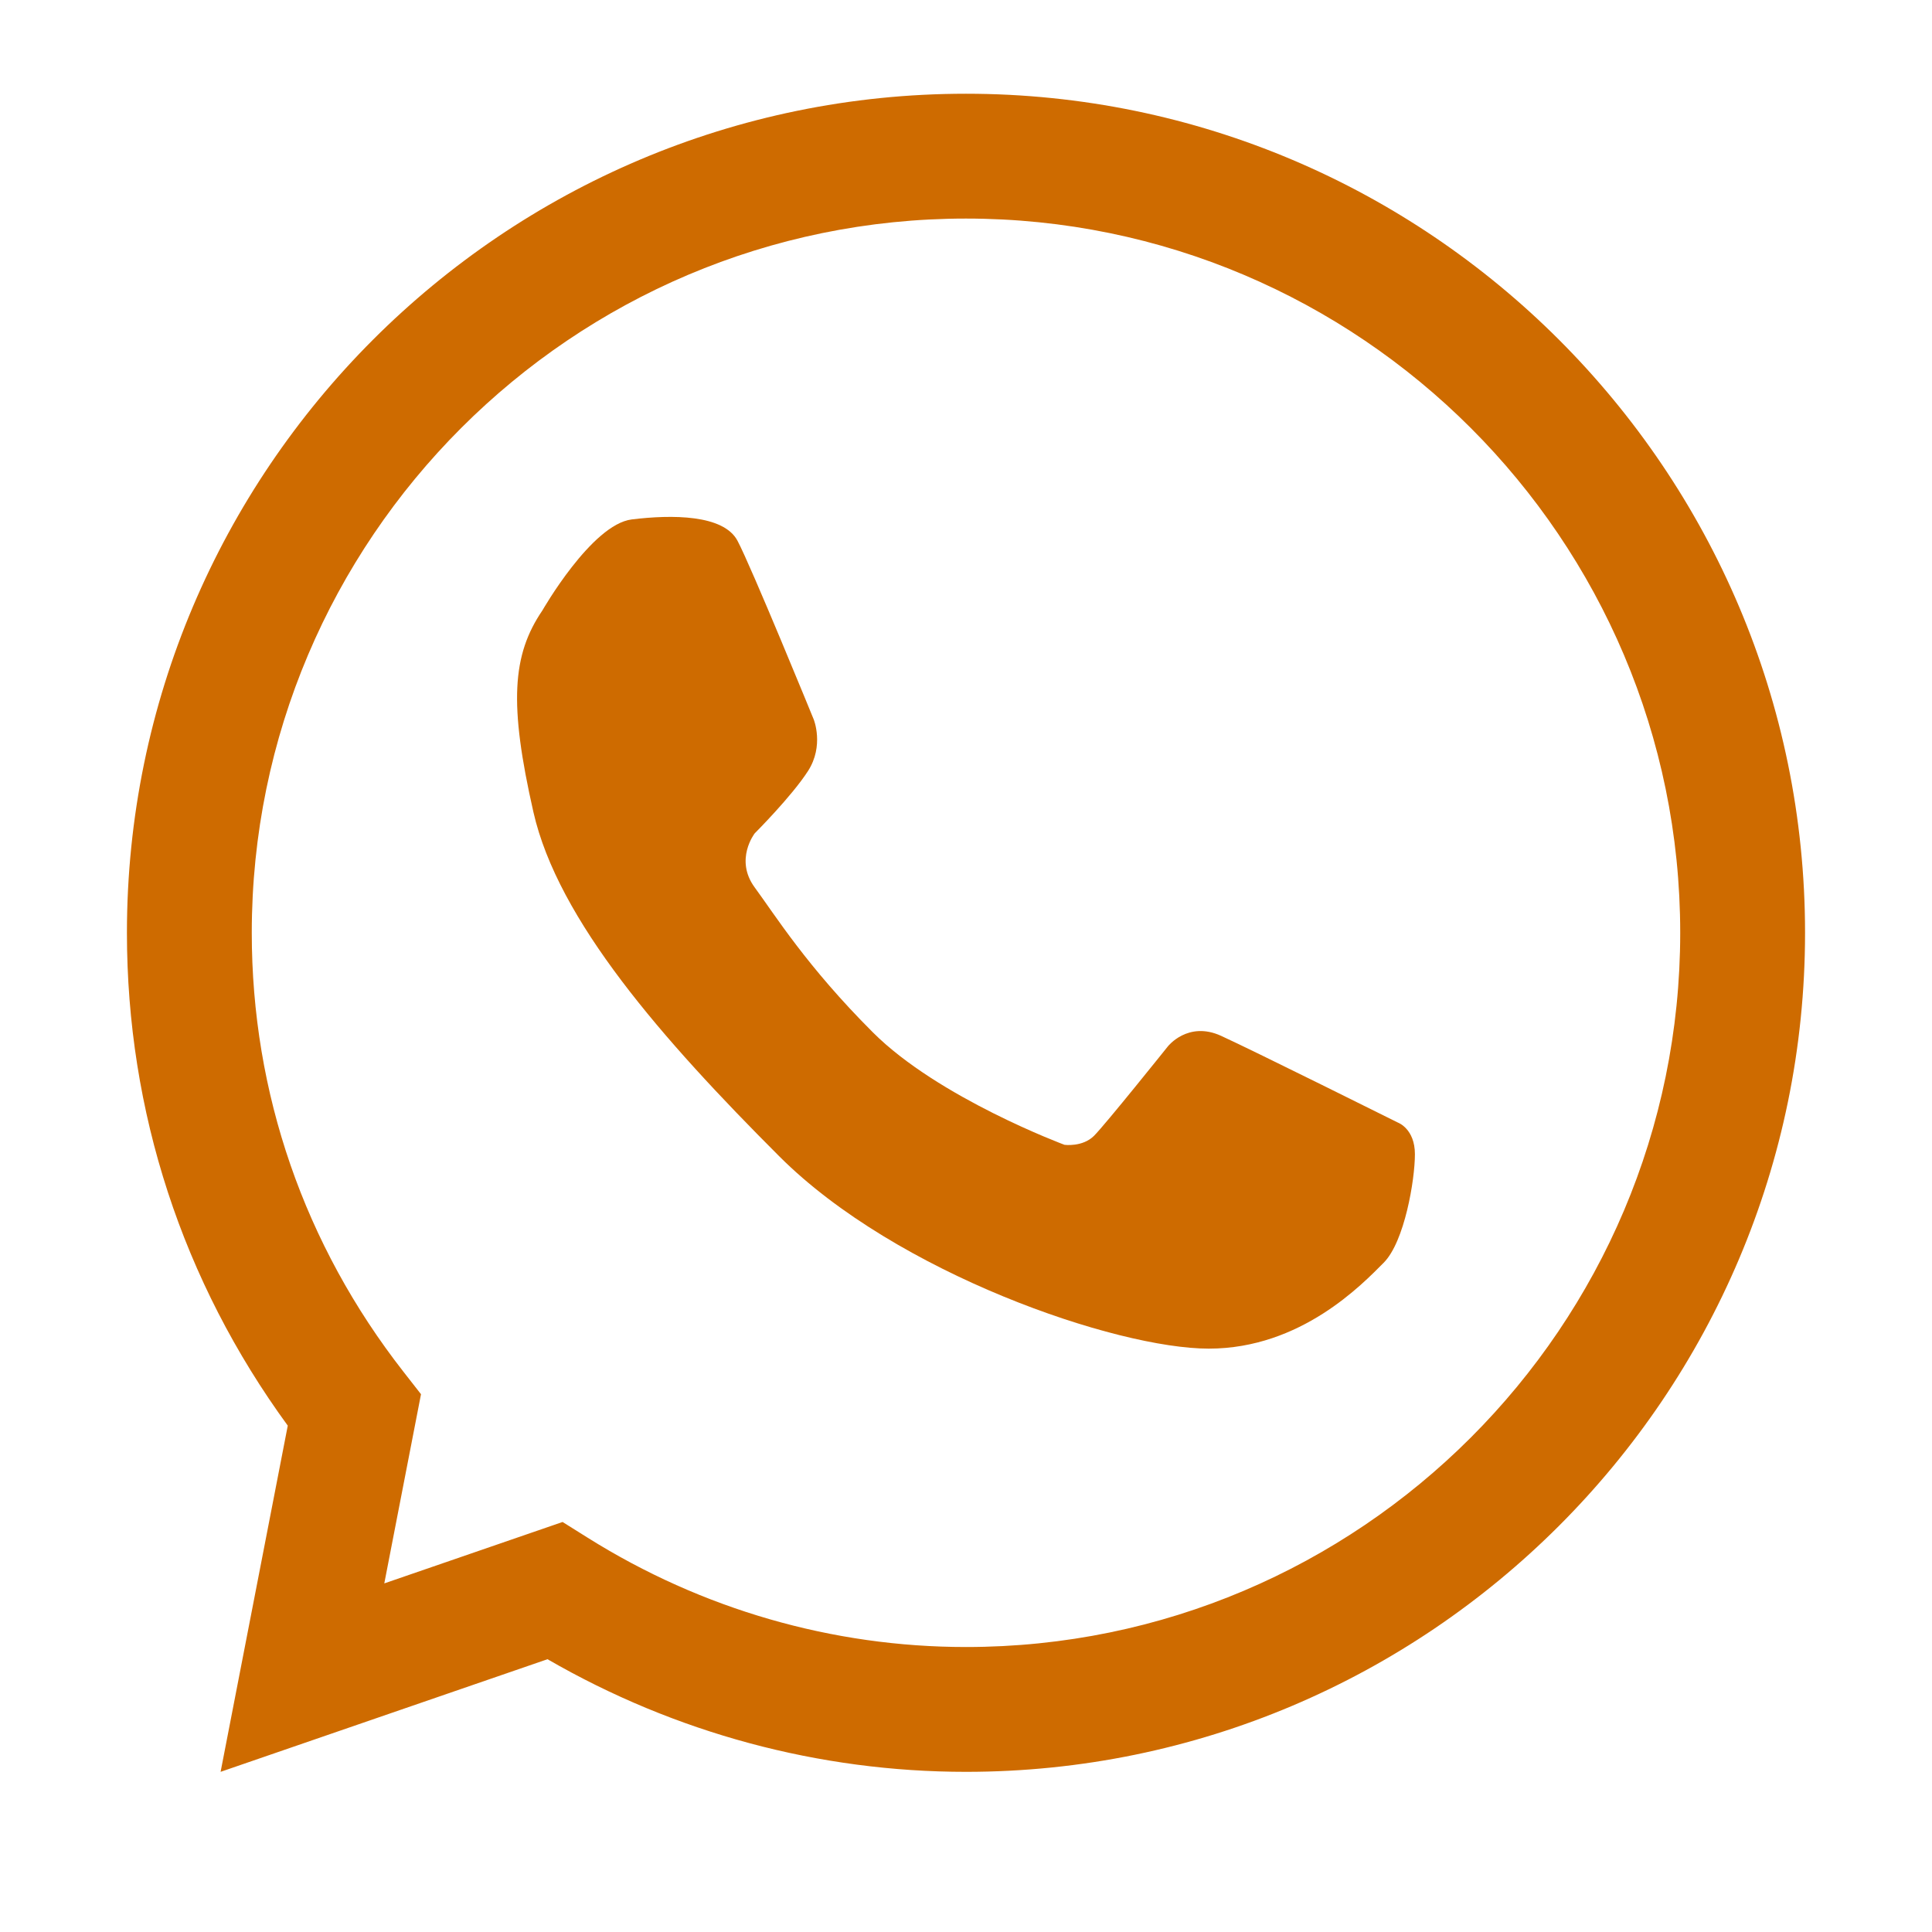 <?xml version="1.0" encoding="utf-8"?>
<!-- Generator: Adobe Illustrator 16.0.0, SVG Export Plug-In . SVG Version: 6.00 Build 0)  -->
<!DOCTYPE svg PUBLIC "-//W3C//DTD SVG 1.1//EN" "http://www.w3.org/Graphics/SVG/1.1/DTD/svg11.dtd">
<svg version="1.1" id="Capa_1" xmlns="http://www.w3.org/2000/svg" xmlns:xlink="http://www.w3.org/1999/xlink" x="0px" y="0px"
	 width="283.46px" height="283.46px" viewBox="0 0 283.46 283.46" enable-background="new 0 0 283.46 283.46" xml:space="preserve">
<g>
	<g>
		<path fill="#CE6B00" d="M141.728,259.961c-21.547,0-42.682-5.701-61.398-16.523l-47.964,16.523l9.855-50.793
			c-15.453-21.174-23.598-46.088-23.598-72.312c0-67.878,55.223-123.103,123.104-123.103c67.885,0,123.107,55.225,123.107,123.103
			C264.835,204.736,209.612,259.961,141.728,259.961z M82.54,223.303l3.708,2.324c16.722,10.482,35.905,16.021,55.479,16.021
			c57.783,0,104.791-47.008,104.791-104.792c0-57.781-47.008-104.788-104.791-104.788c-57.781,0-104.787,47.007-104.787,104.788
			c0,23.509,7.701,45.784,22.259,64.411l2.57,3.289l-5.386,27.758L82.54,223.303z"/>
	</g>
	<path fill="#CE6B00" d="M79.581,89.56c0,0,7.221-12.627,13.108-13.35c5.89-0.724,13.471-0.724,15.515,3.127
		c2.043,3.843,11.184,26.216,11.184,26.216s1.562,3.85-0.843,7.577c-2.403,3.729-7.813,9.136-7.813,9.136s-3.007,3.853,0,7.94
		c3.007,4.09,7.669,11.604,17.319,21.245c9.63,9.645,28.134,16.516,28.134,16.516s2.648,0.357,4.33-1.322
		c1.684-1.686,10.824-13.109,10.824-13.109s2.94-3.787,7.817-1.559c4.867,2.225,25.971,12.74,25.971,12.74s2.467,0.904,2.467,4.629
		c0,3.732-1.509,12.852-4.594,15.934c-3.083,3.09-12.103,12.59-25.65,12.59c-13.554,0-45.82-11.021-63.016-28.217
		c-17.195-17.197-32.469-34.637-36.073-50.509C74.655,103.268,75.133,96.096,79.581,89.56z"/>
</g>
</svg>
